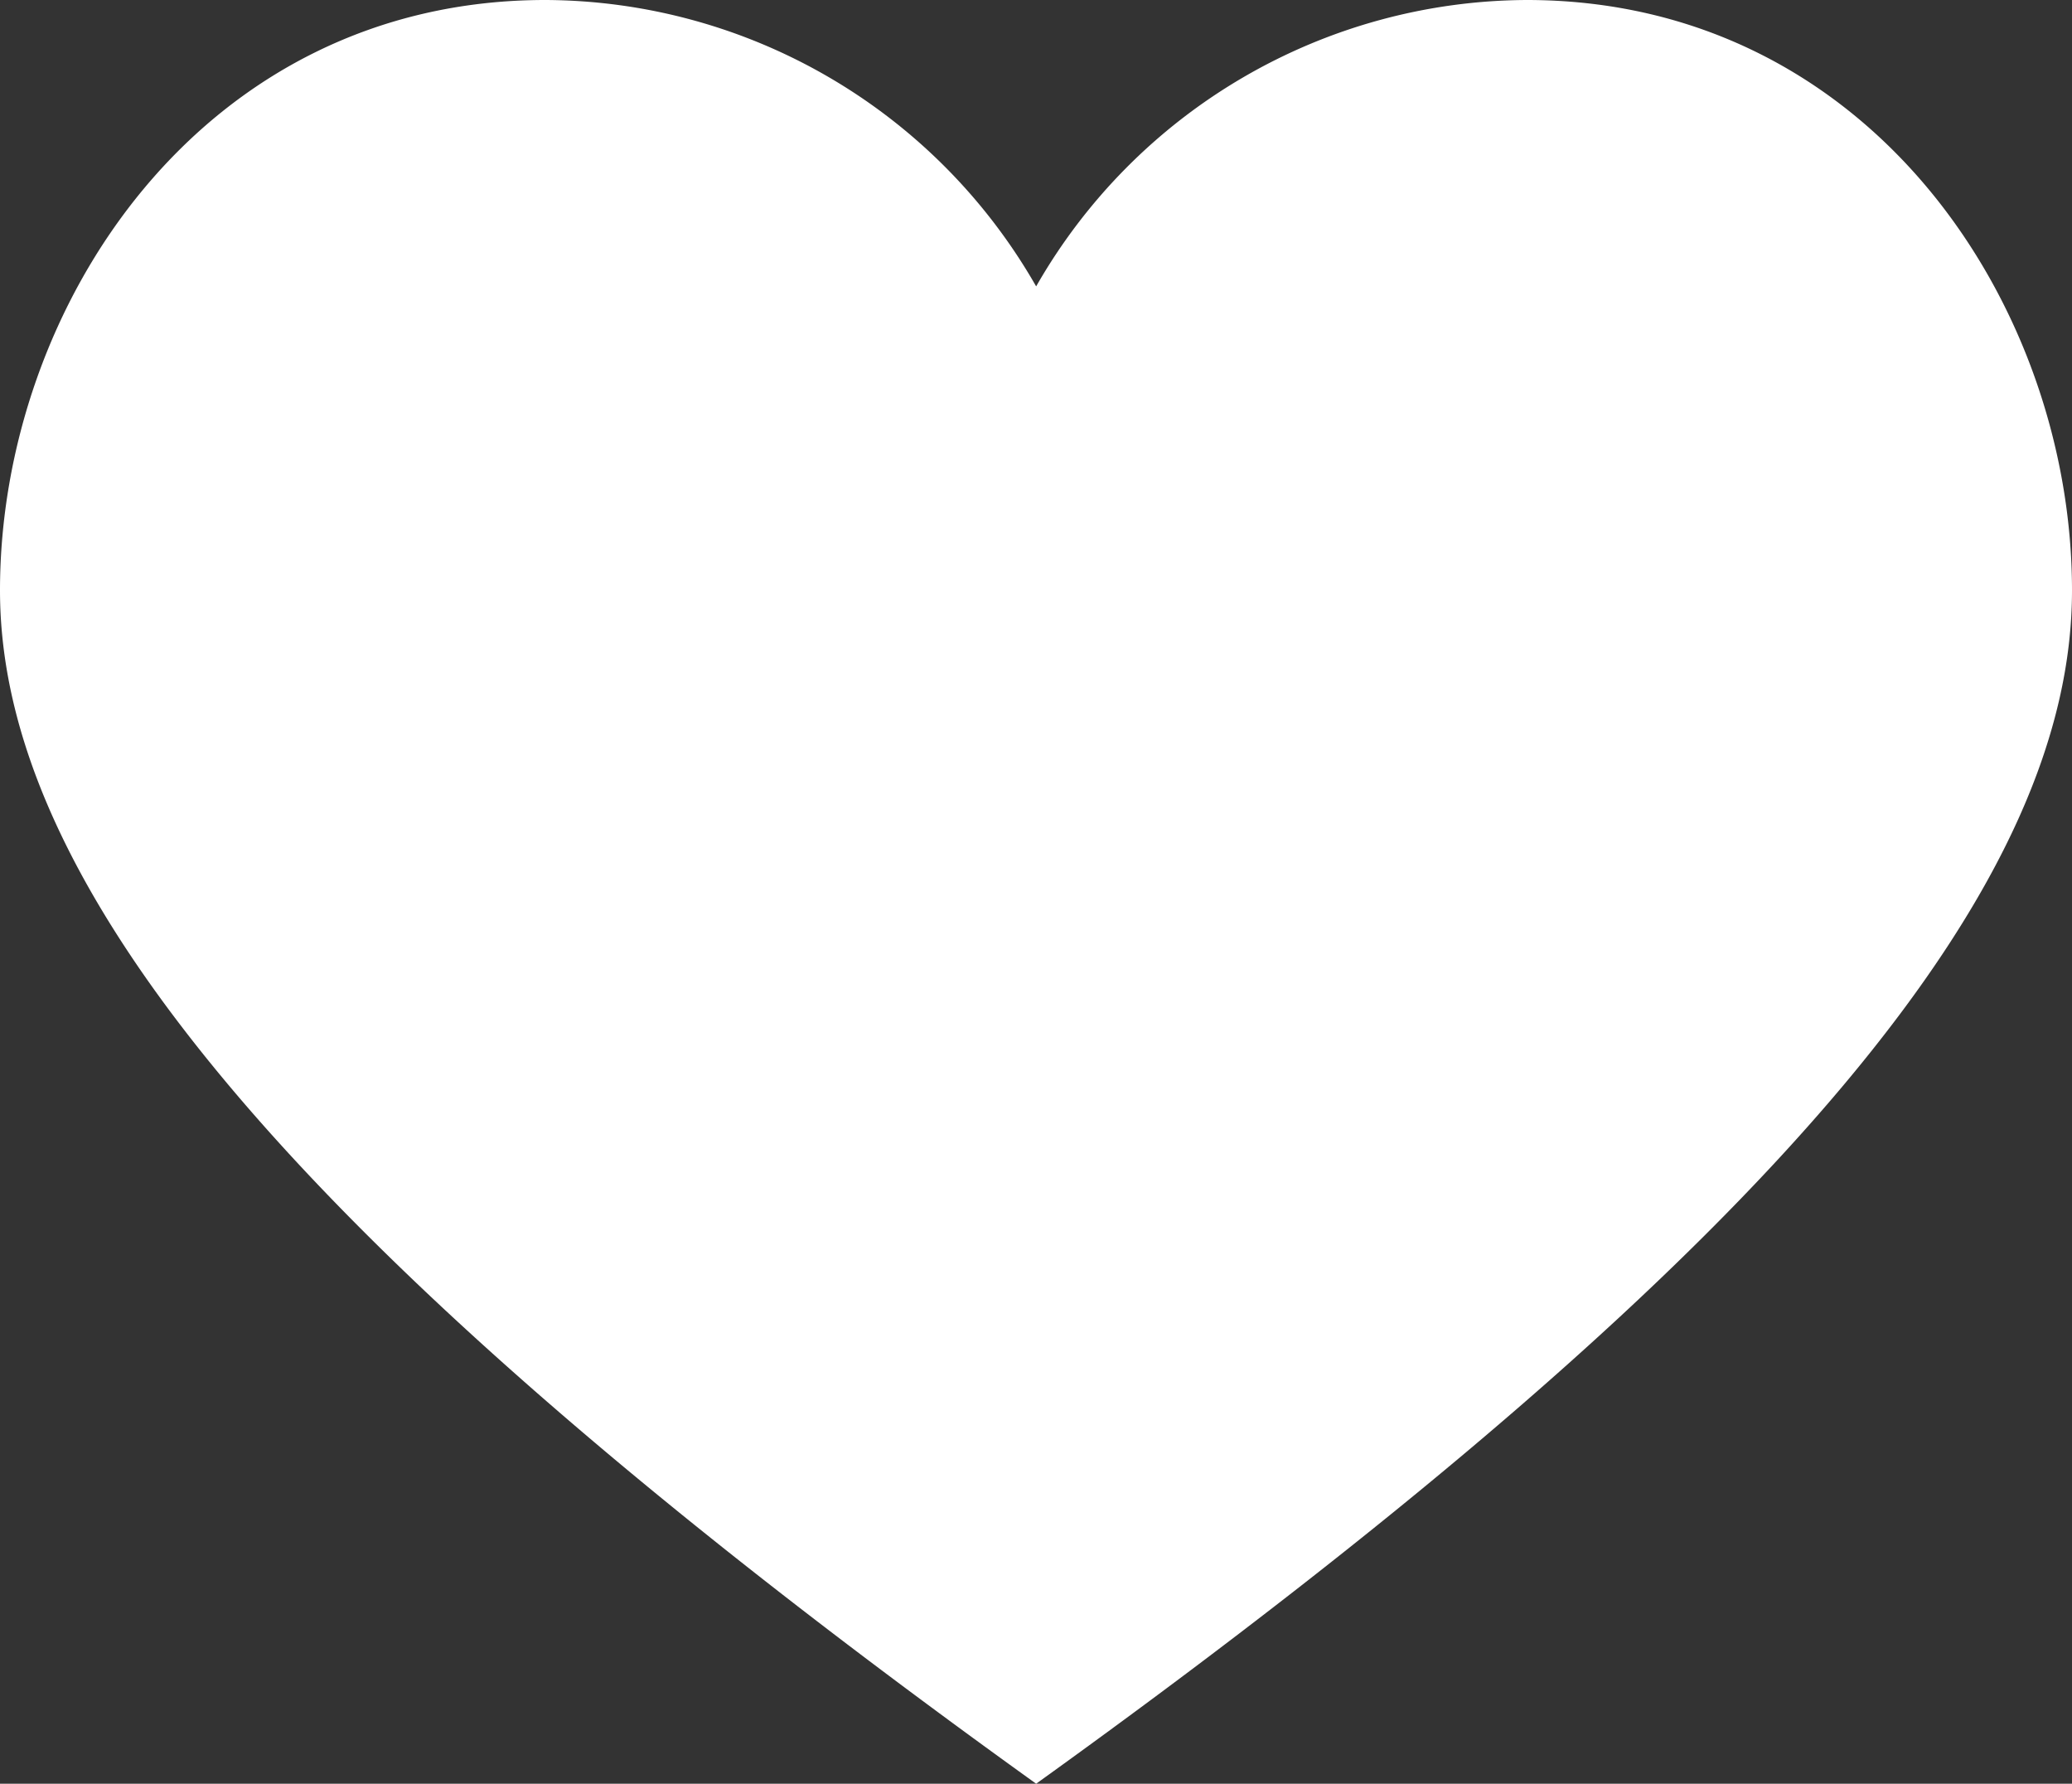<svg xmlns="http://www.w3.org/2000/svg" viewBox="0 0 69.33 59.67"><rect x="0" y="0" width="69.33" height="59.67" fill="#333333" stroke="none"/><defs><style>.a{fill:#fff;}</style></defs><title>wishlist</title><path class="a" d="M34.67,59.67C8.92,41.17,0,29.25,0,19.75S6.75,0,18.25,0A19,19,0,0,1,34.67,9.58,19,19,0,0,1,51.08,0c11.5,0,18.25,10.25,18.25,19.75S60.42,41.17,34.67,59.67Z"/></svg>